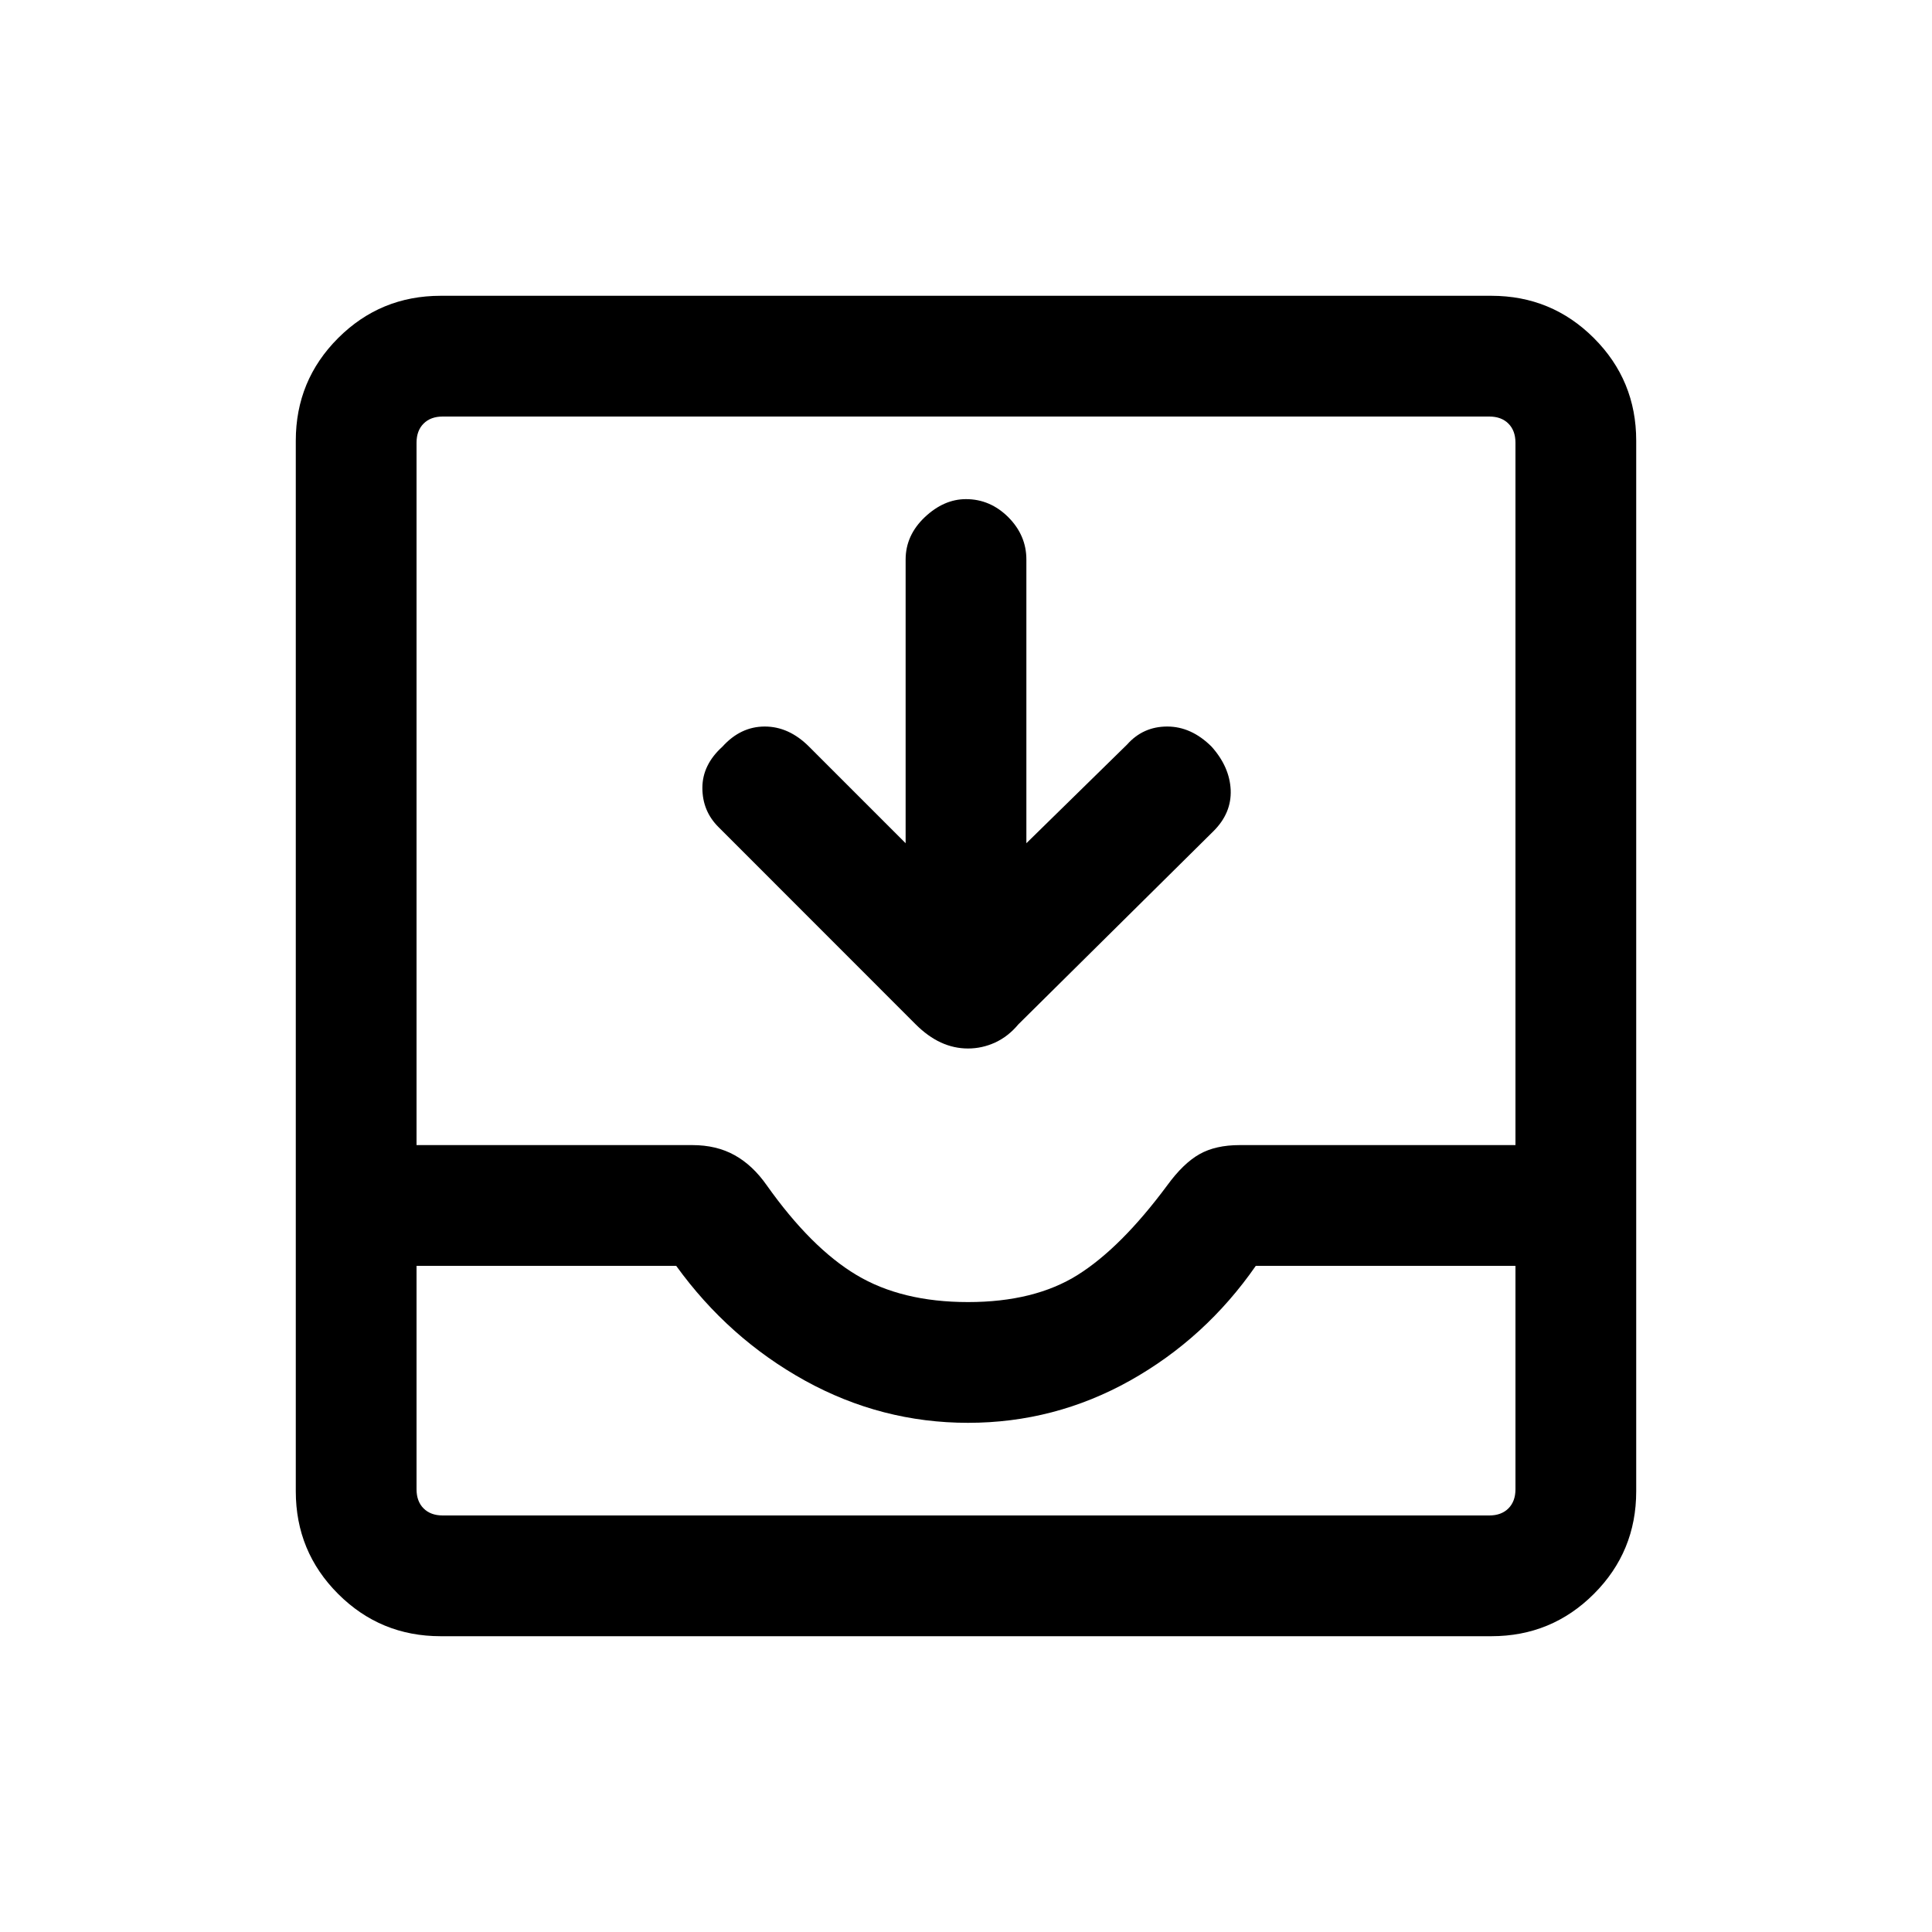 <svg xmlns="http://www.w3.org/2000/svg" height="20" width="20"><path d="M4.562 16.938q-.624 0-1.062-.438-.438-.438-.438-1.062V4.562q0-.624.438-1.062.438-.438 1.062-.438h10.876q.624 0 1.062.438.438.438.438 1.062v10.876q0 .624-.438 1.062-.438.438-1.062.438Zm.021-1.25h10.834q.125 0 .198-.073.073-.073.073-.198v-2.313H13q-.521.75-1.302 1.188-.781.437-1.677.437t-1.688-.437Q7.542 13.854 7 13.104H4.312v2.313q0 .125.073.198.073.073.198.073Zm5.438-2.209q.687 0 1.135-.281.448-.281.927-.927.167-.229.334-.323.166-.094.416-.094h2.855V4.583q0-.125-.073-.198-.073-.073-.198-.073H4.583q-.125 0-.198.073-.073.073-.073.198v7.271h2.855q.25 0 .437.104.188.104.334.313.458.646.927.927.468.281 1.156.281Zm0-2.625q-.146 0-.281-.062-.136-.063-.261-.188L7.438 8.562q-.167-.166-.167-.406 0-.239.208-.427.188-.208.438-.208t.458.208l1 1V5.792q0-.25.198-.438.198-.187.427-.187.25 0 .438.187.187.188.187.438v2.937l1.042-1.021q.166-.187.416-.187.25 0 .459.208.187.209.198.448.01.24-.178.427l-2.02 2q-.104.125-.24.188-.135.062-.281.062Zm-5.438 4.834h-.271 11.376-.271Z"/></svg>